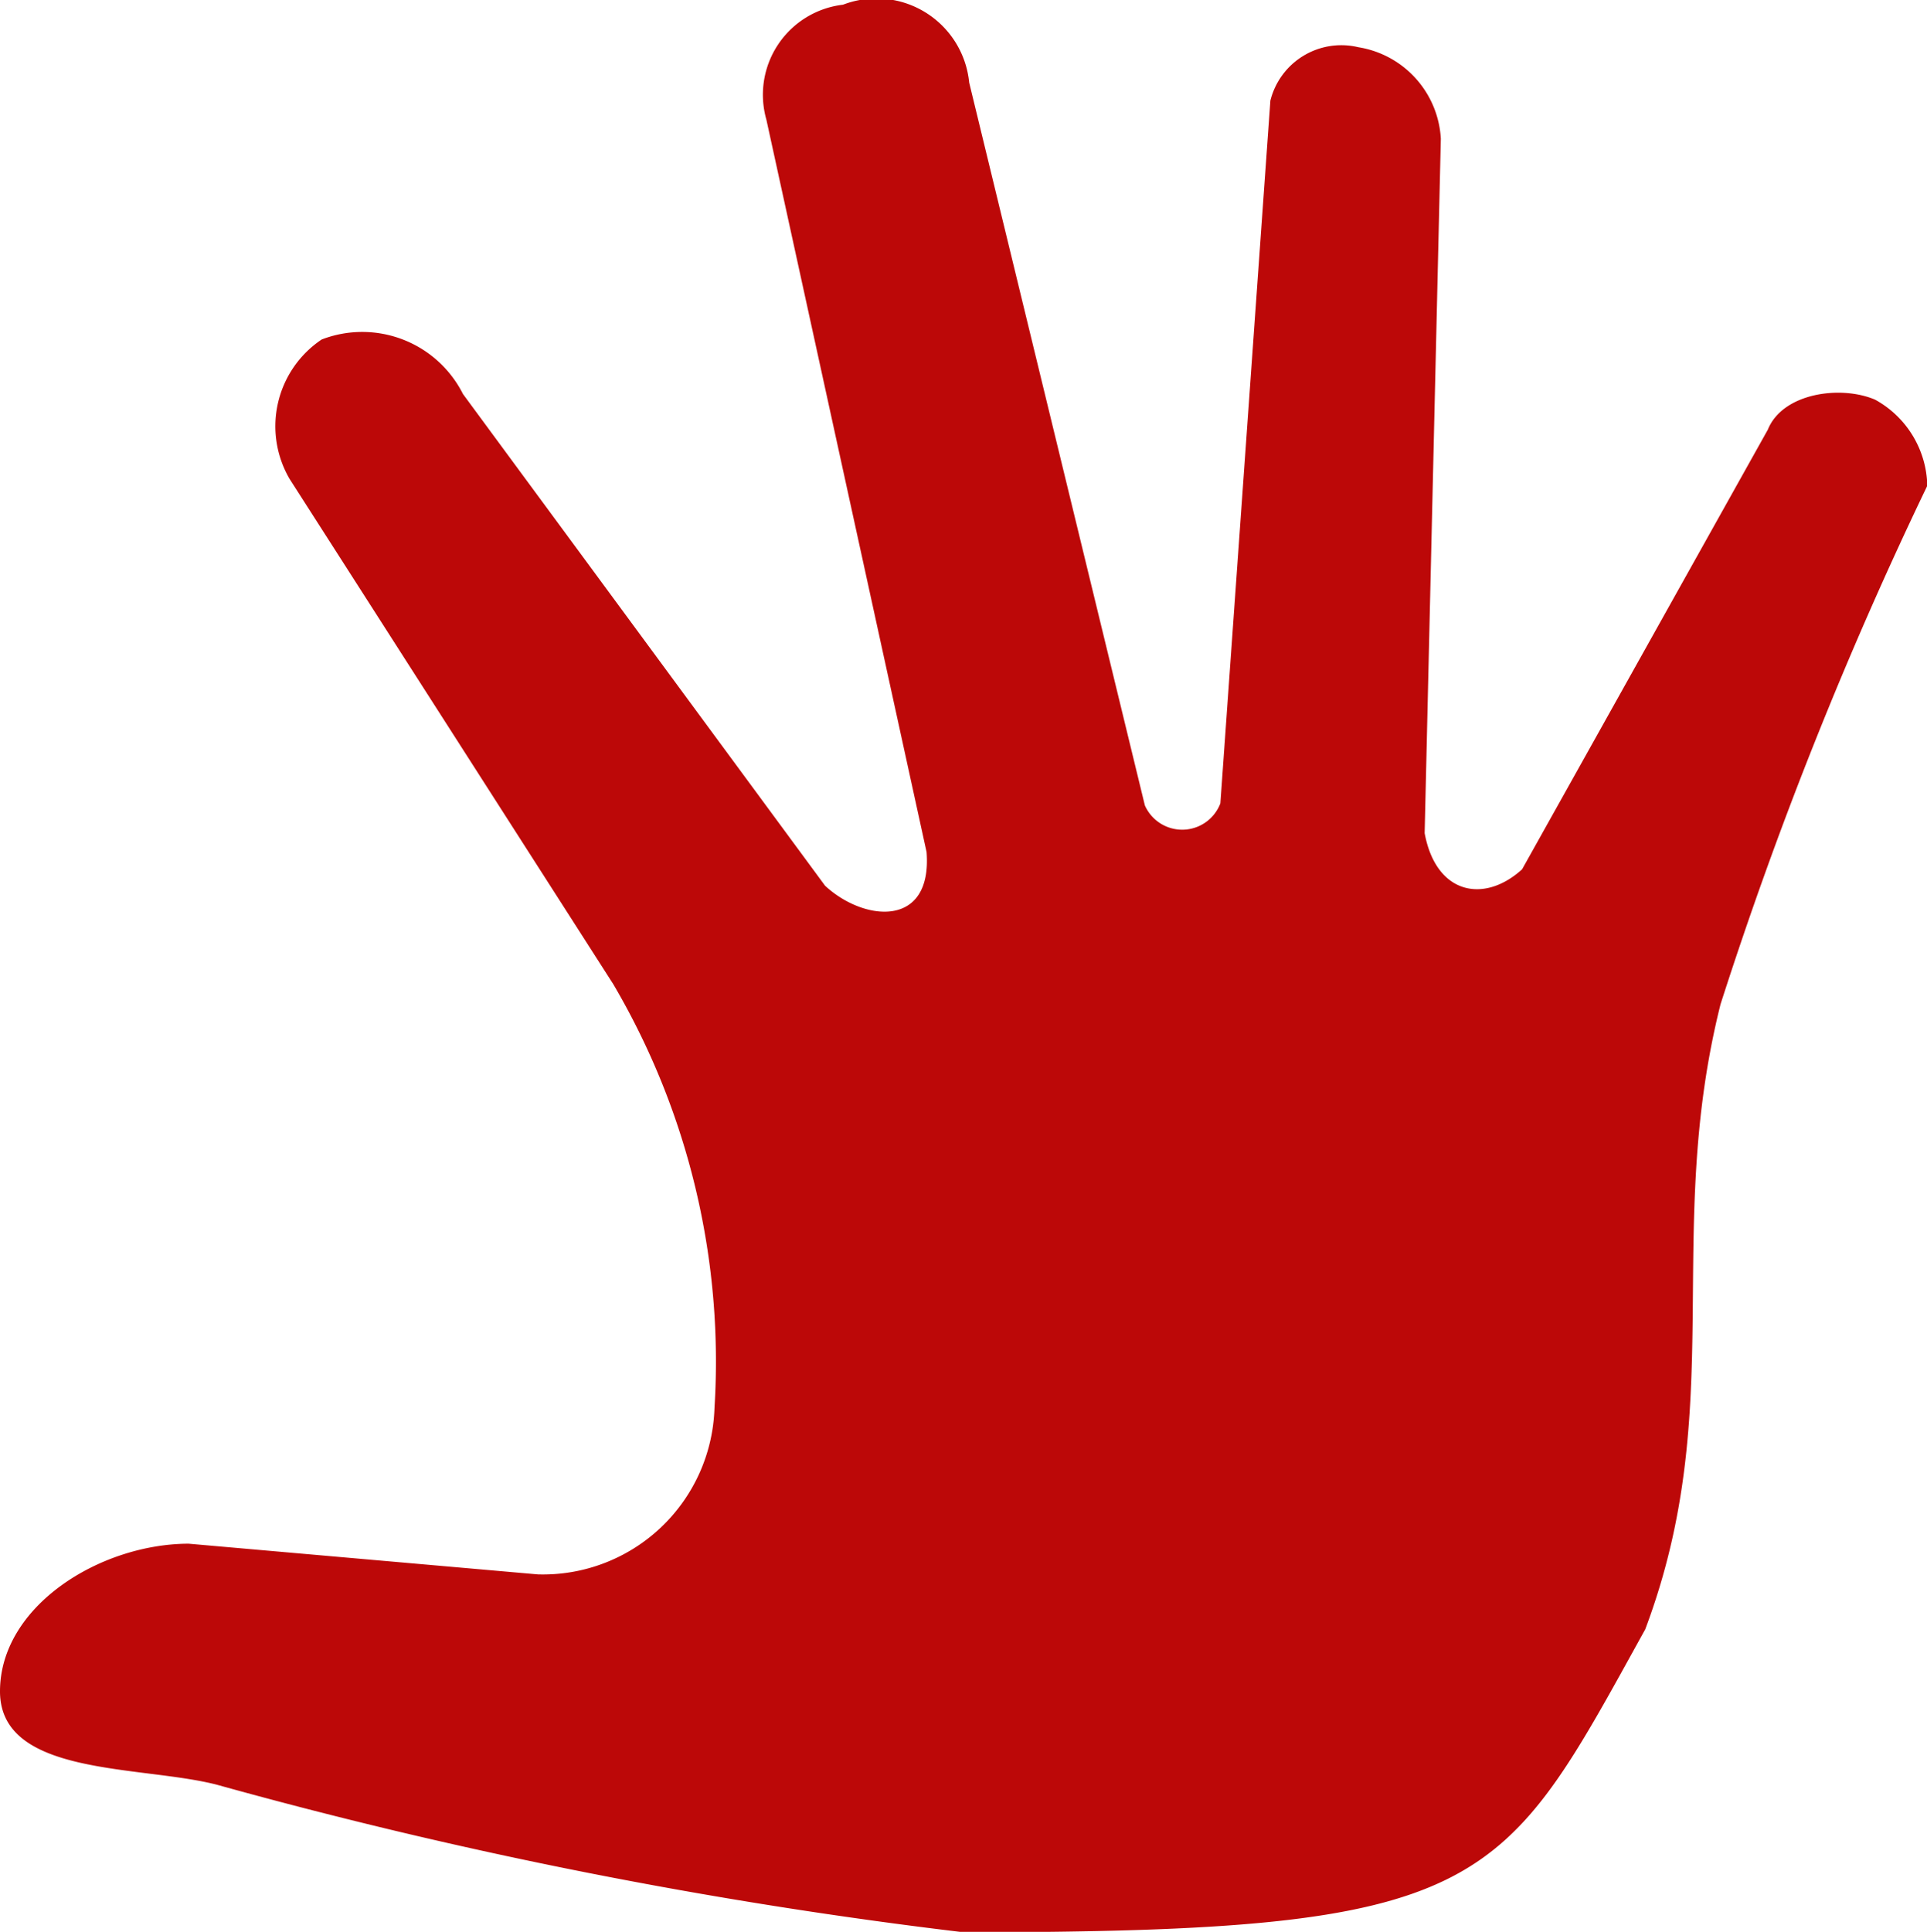 <svg xmlns="http://www.w3.org/2000/svg" width="18.451" height="18.494" viewBox="0 0 18.451 18.494">
  <path id="reject_active" data-name="reject active" d="M34.451,20.611a38.84,38.84,0,0,0-1.977,4.958c-.551,2.2.08,3.855-.721,5.984-1.384,2.5-1.477,2.9-6.527,2.9a47.943,47.943,0,0,1-7.151-1.413c-.731-.188-2.075-.077-2.075-.893s.956-1.412,1.806-1.414l3.345.294a1.644,1.644,0,0,0,1.69-1.59,7.129,7.129,0,0,0-.968-4.059l-3.1-4.838a1,1,0,0,1,.307-1.335,1.08,1.08,0,0,1,1.353.522L23.9,24.434c.37.344,1.028.411.972-.322L23.338,17.1a.868.868,0,0,1,.734-1.1.892.892,0,0,1,1.208.746l1.682,6.919a.391.391,0,0,0,.723-.019l.479-6.728a.7.7,0,0,1,.842-.511.94.94,0,0,1,.79.876l-.155,6.648c.109.589.572.675.933.346l2.353-4.209c.143-.353.7-.427,1.027-.287a.963.963,0,0,1,.5.83Z" transform="translate(-16 -15.955)" fill="#bc0808"/>
</svg>
